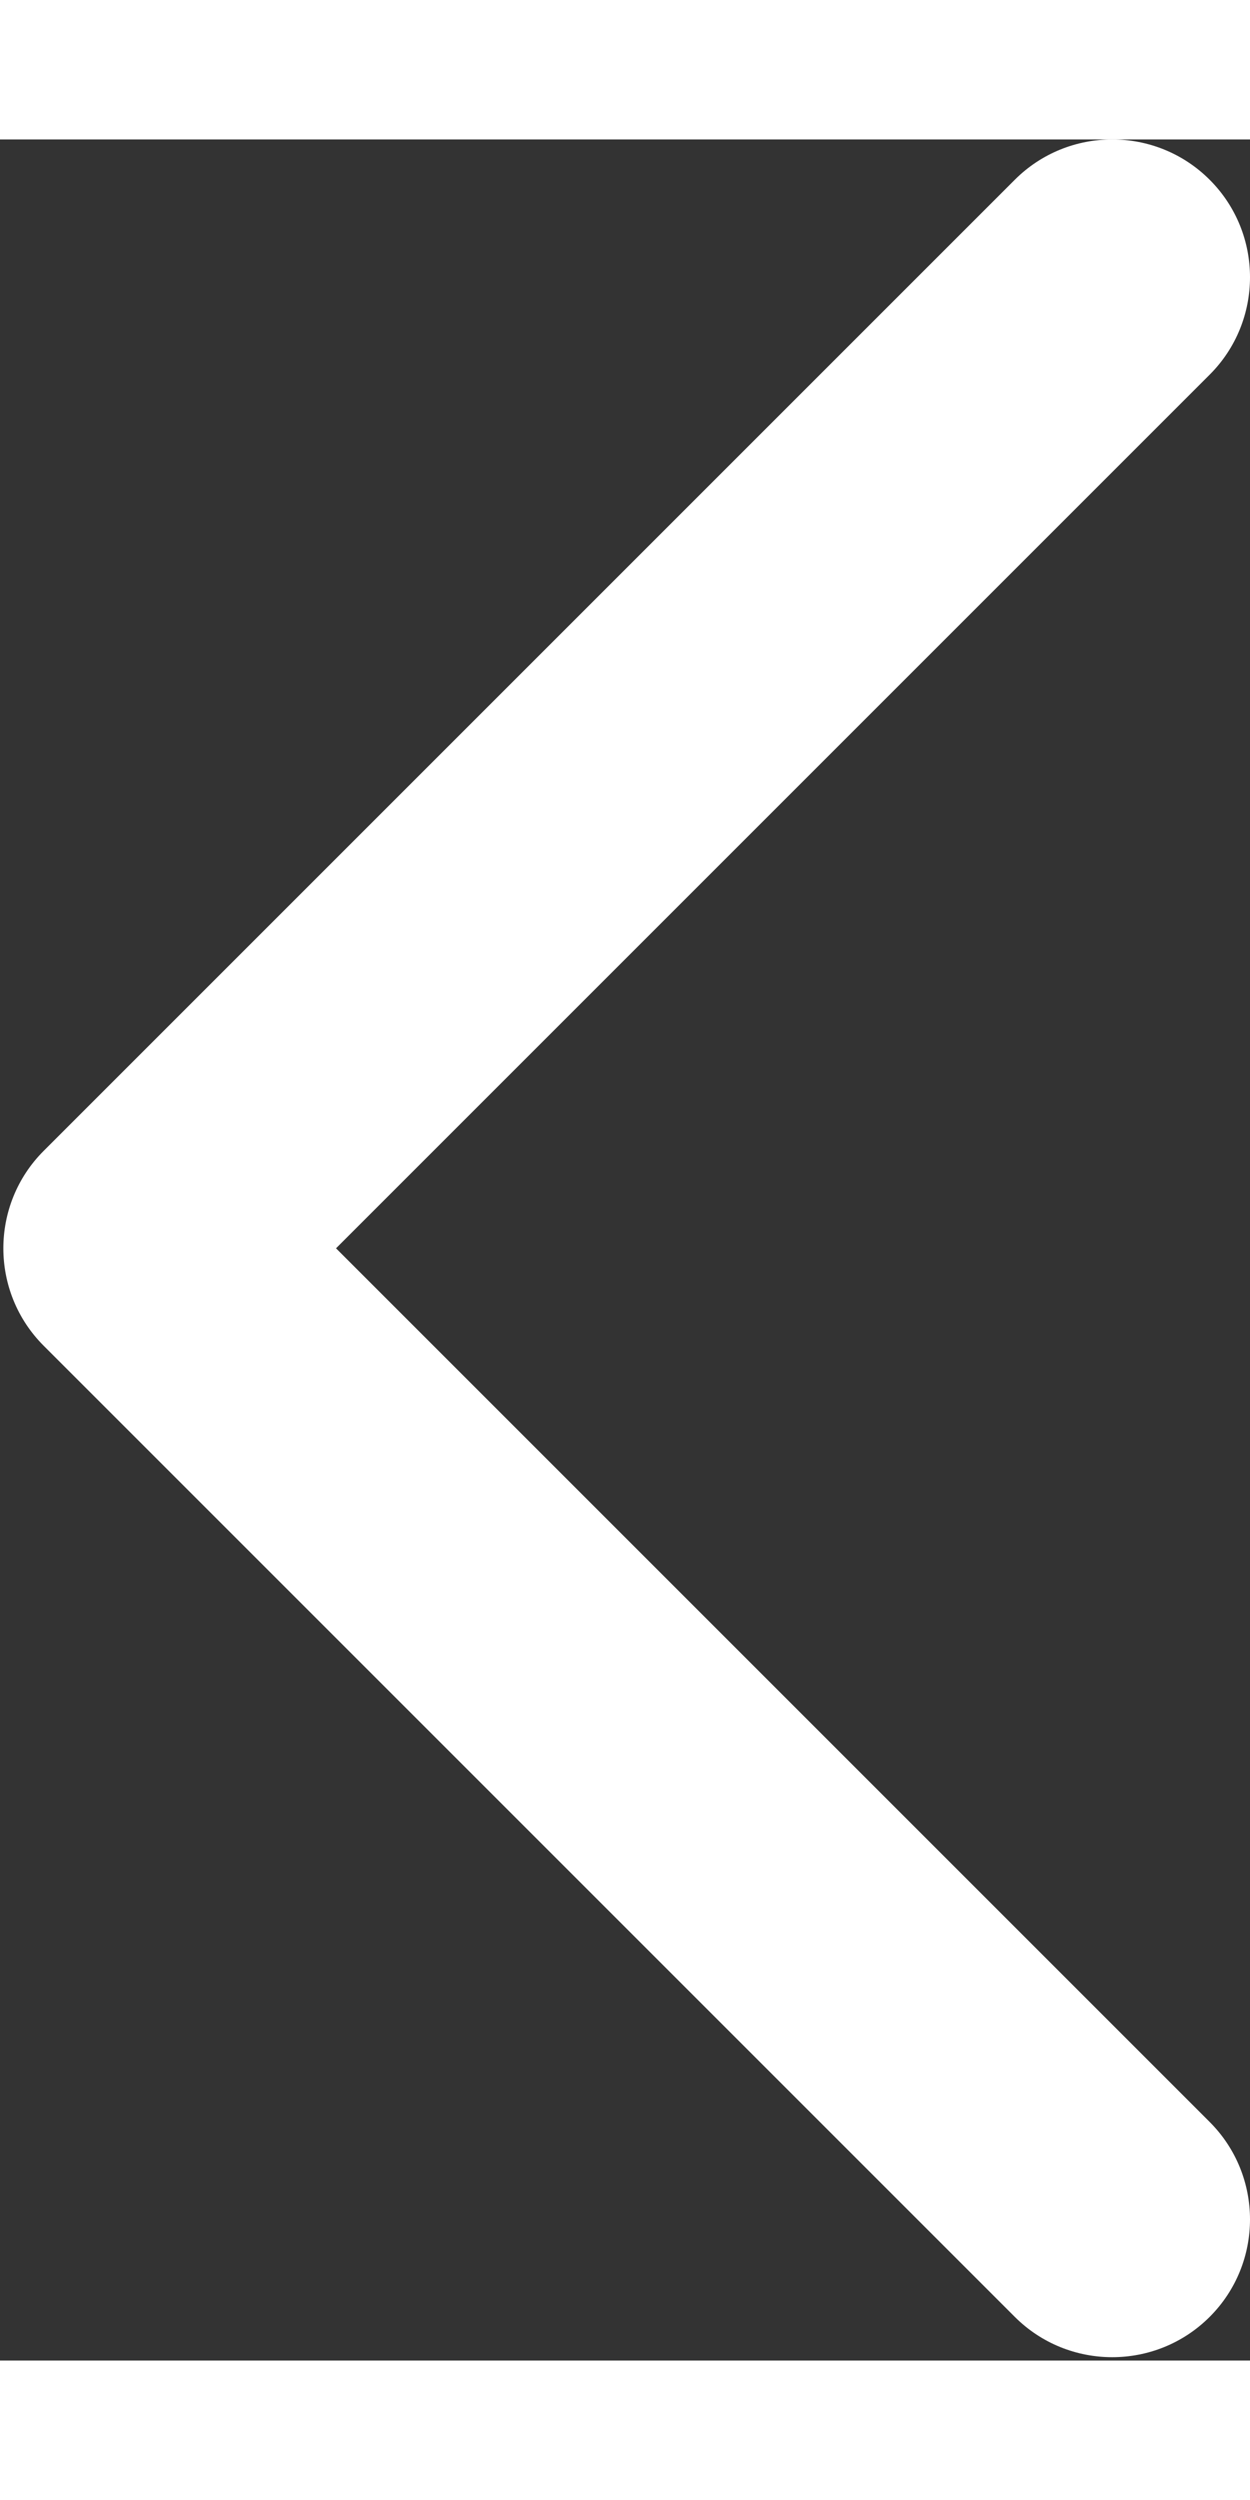 <svg xmlns="http://www.w3.org/2000/svg" xml:space="preserve" width="10" height="20" version="1.1" viewBox="0 0 3.72 6.61">
  <rect x="0" y="0" width="3.72" height="6.61" fill="#333333" stroke="none"/>
  <path class="fil0" fill="#fff" d="M3.6 0.7c0.16,-0.16 0.16,-0.42 0,-0.58 -0.16,-0.16 -0.42,-0.16 -0.58,0l-2.89 2.89c-0.16,0.16 -0.16,0.42 0,0.58l2.89 2.89c0.16,0.16 0.42,0.16 0.58,0 0.16,-0.16 0.16,-0.42 0,-0.58l-2.6 -2.6 2.6 -2.6z"/>
</svg>
